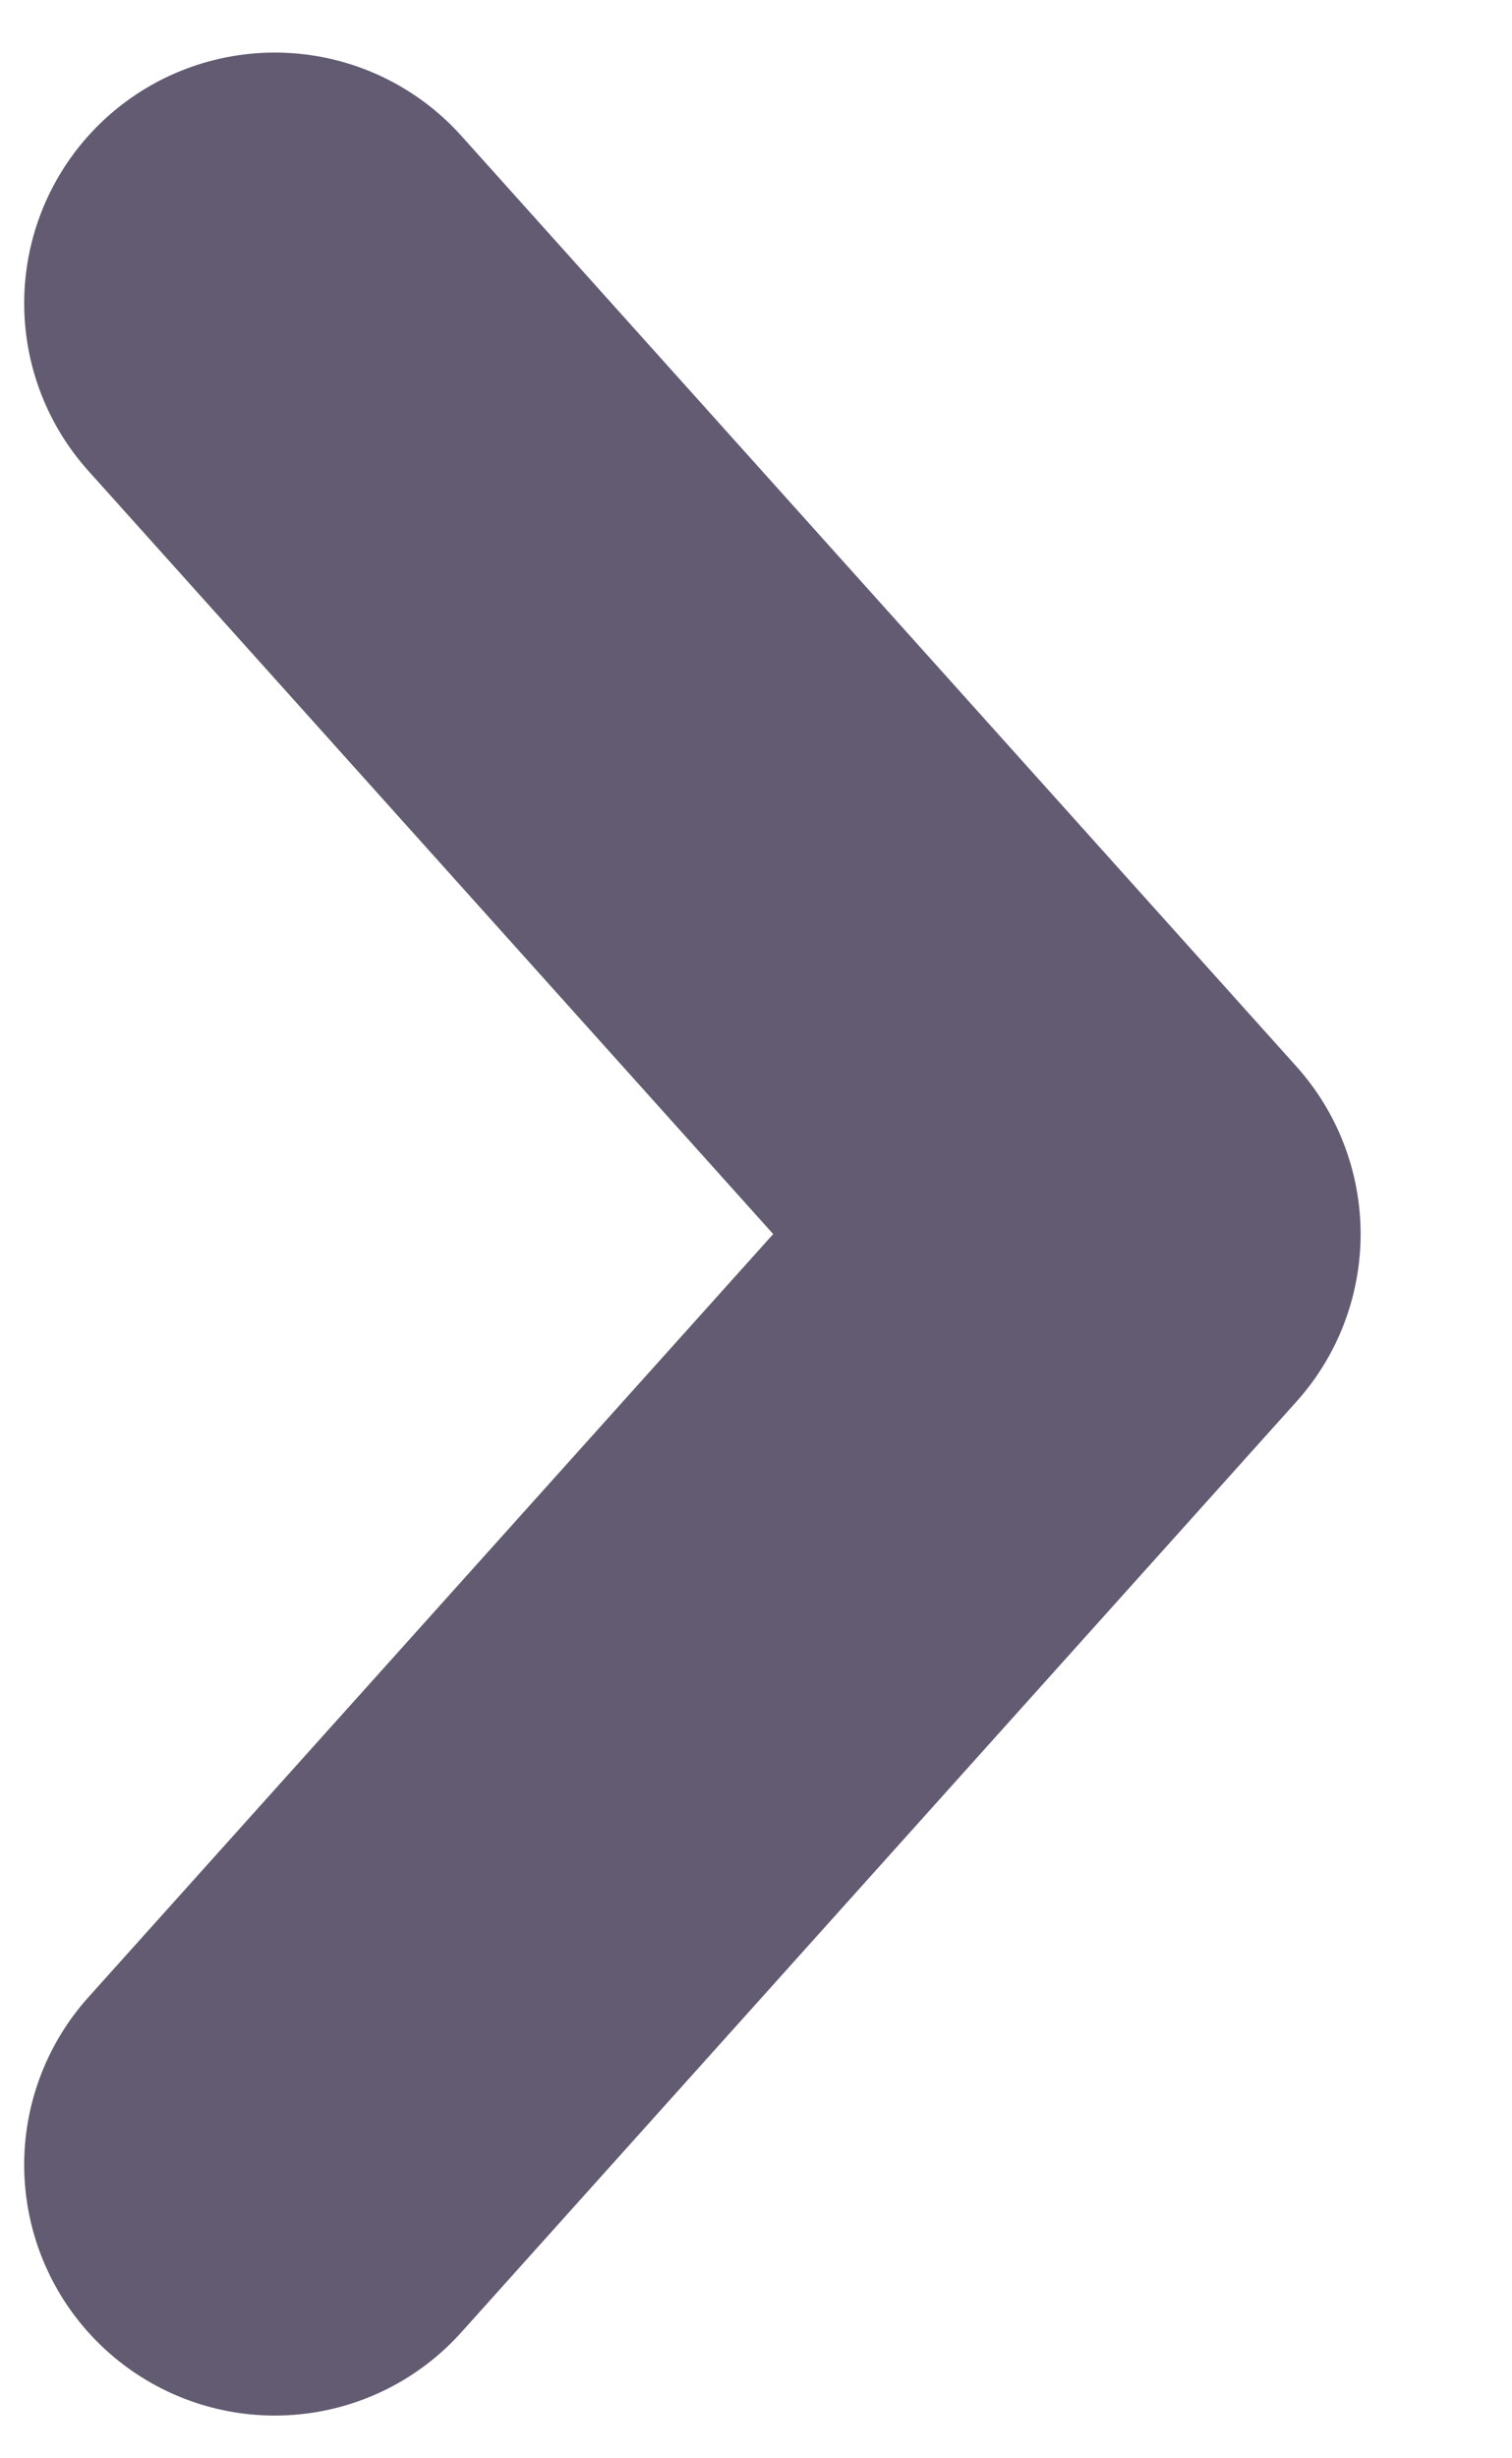 <svg width="8" height="13" viewBox="0 0 8 13" fill="none" xmlns="http://www.w3.org/2000/svg">
<path d="M1.454 11.448L5.873 6.526L1.454 1.604" stroke="#625B71" stroke-width="2.652" stroke-linecap="round" stroke-linejoin="round"/>
</svg>
